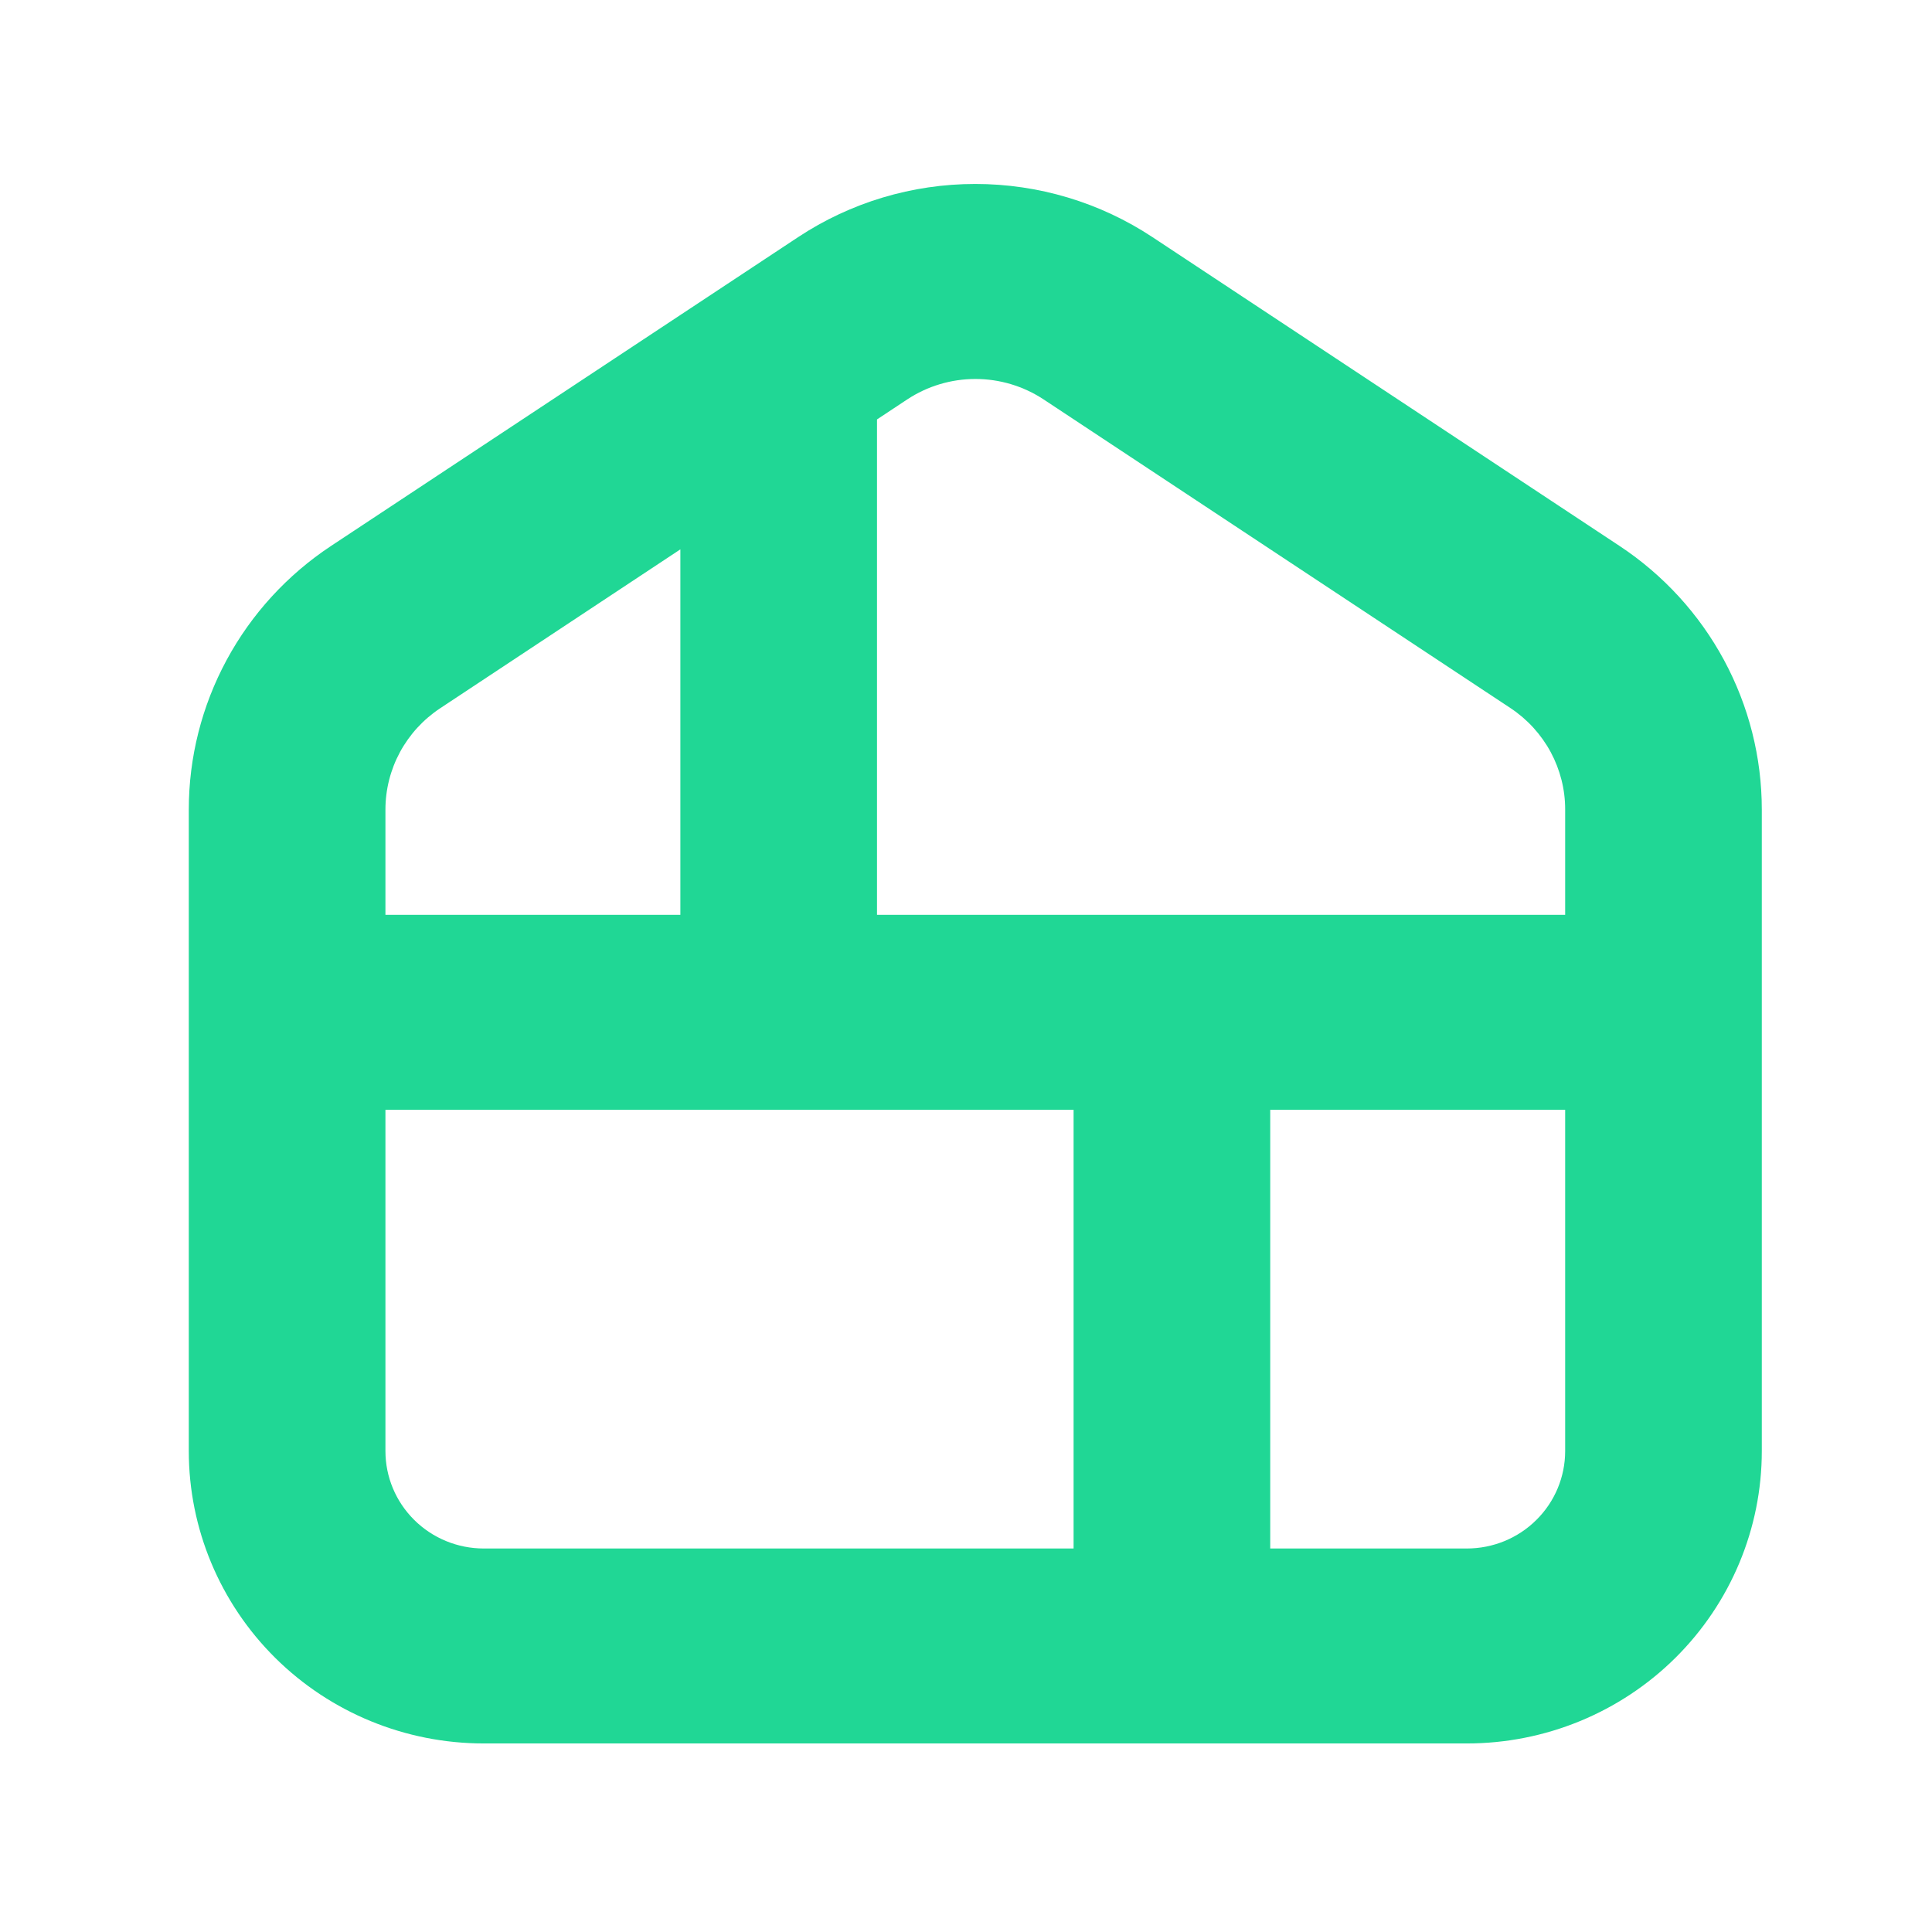 <svg width="32" height="32" viewBox="0 0 32 32" fill="none" xmlns="http://www.w3.org/2000/svg">
<path d="M26.824 9.042L19.089 3.928C18.22 3.353 17.199 3.047 16.154 3.047C15.109 3.047 14.088 3.353 13.219 3.928L5.484 9.042C4.759 9.521 4.164 10.171 3.753 10.933C3.342 11.695 3.127 12.545 3.127 13.409V24.034C3.127 25.318 3.642 26.55 4.558 27.459C5.474 28.367 6.716 28.877 8.012 28.877H24.296C25.592 28.877 26.834 28.367 27.75 27.459C28.666 26.55 29.181 25.318 29.181 24.034V13.409C29.181 12.545 28.966 11.695 28.555 10.933C28.144 10.171 27.549 9.521 26.824 9.042ZM6.384 13.409C6.384 13.077 6.467 12.75 6.625 12.457C6.784 12.164 7.012 11.915 7.292 11.73L11.269 9.099V15.153H6.384V13.409ZM17.782 25.648H8.012C7.58 25.648 7.166 25.478 6.861 25.175C6.555 24.872 6.384 24.462 6.384 24.034V18.382H17.782V25.648ZM25.924 24.034C25.924 24.462 25.753 24.872 25.447 25.175C25.142 25.478 24.728 25.648 24.296 25.648H21.039V18.382H25.924V24.034ZM25.924 15.153H14.526V6.947L15.026 6.616C15.361 6.395 15.754 6.277 16.156 6.277C16.558 6.277 16.951 6.395 17.286 6.616L25.021 11.73C25.299 11.915 25.527 12.165 25.685 12.458C25.842 12.751 25.925 13.078 25.924 13.409V15.153Z" fill="#20D795"/>
</svg>
